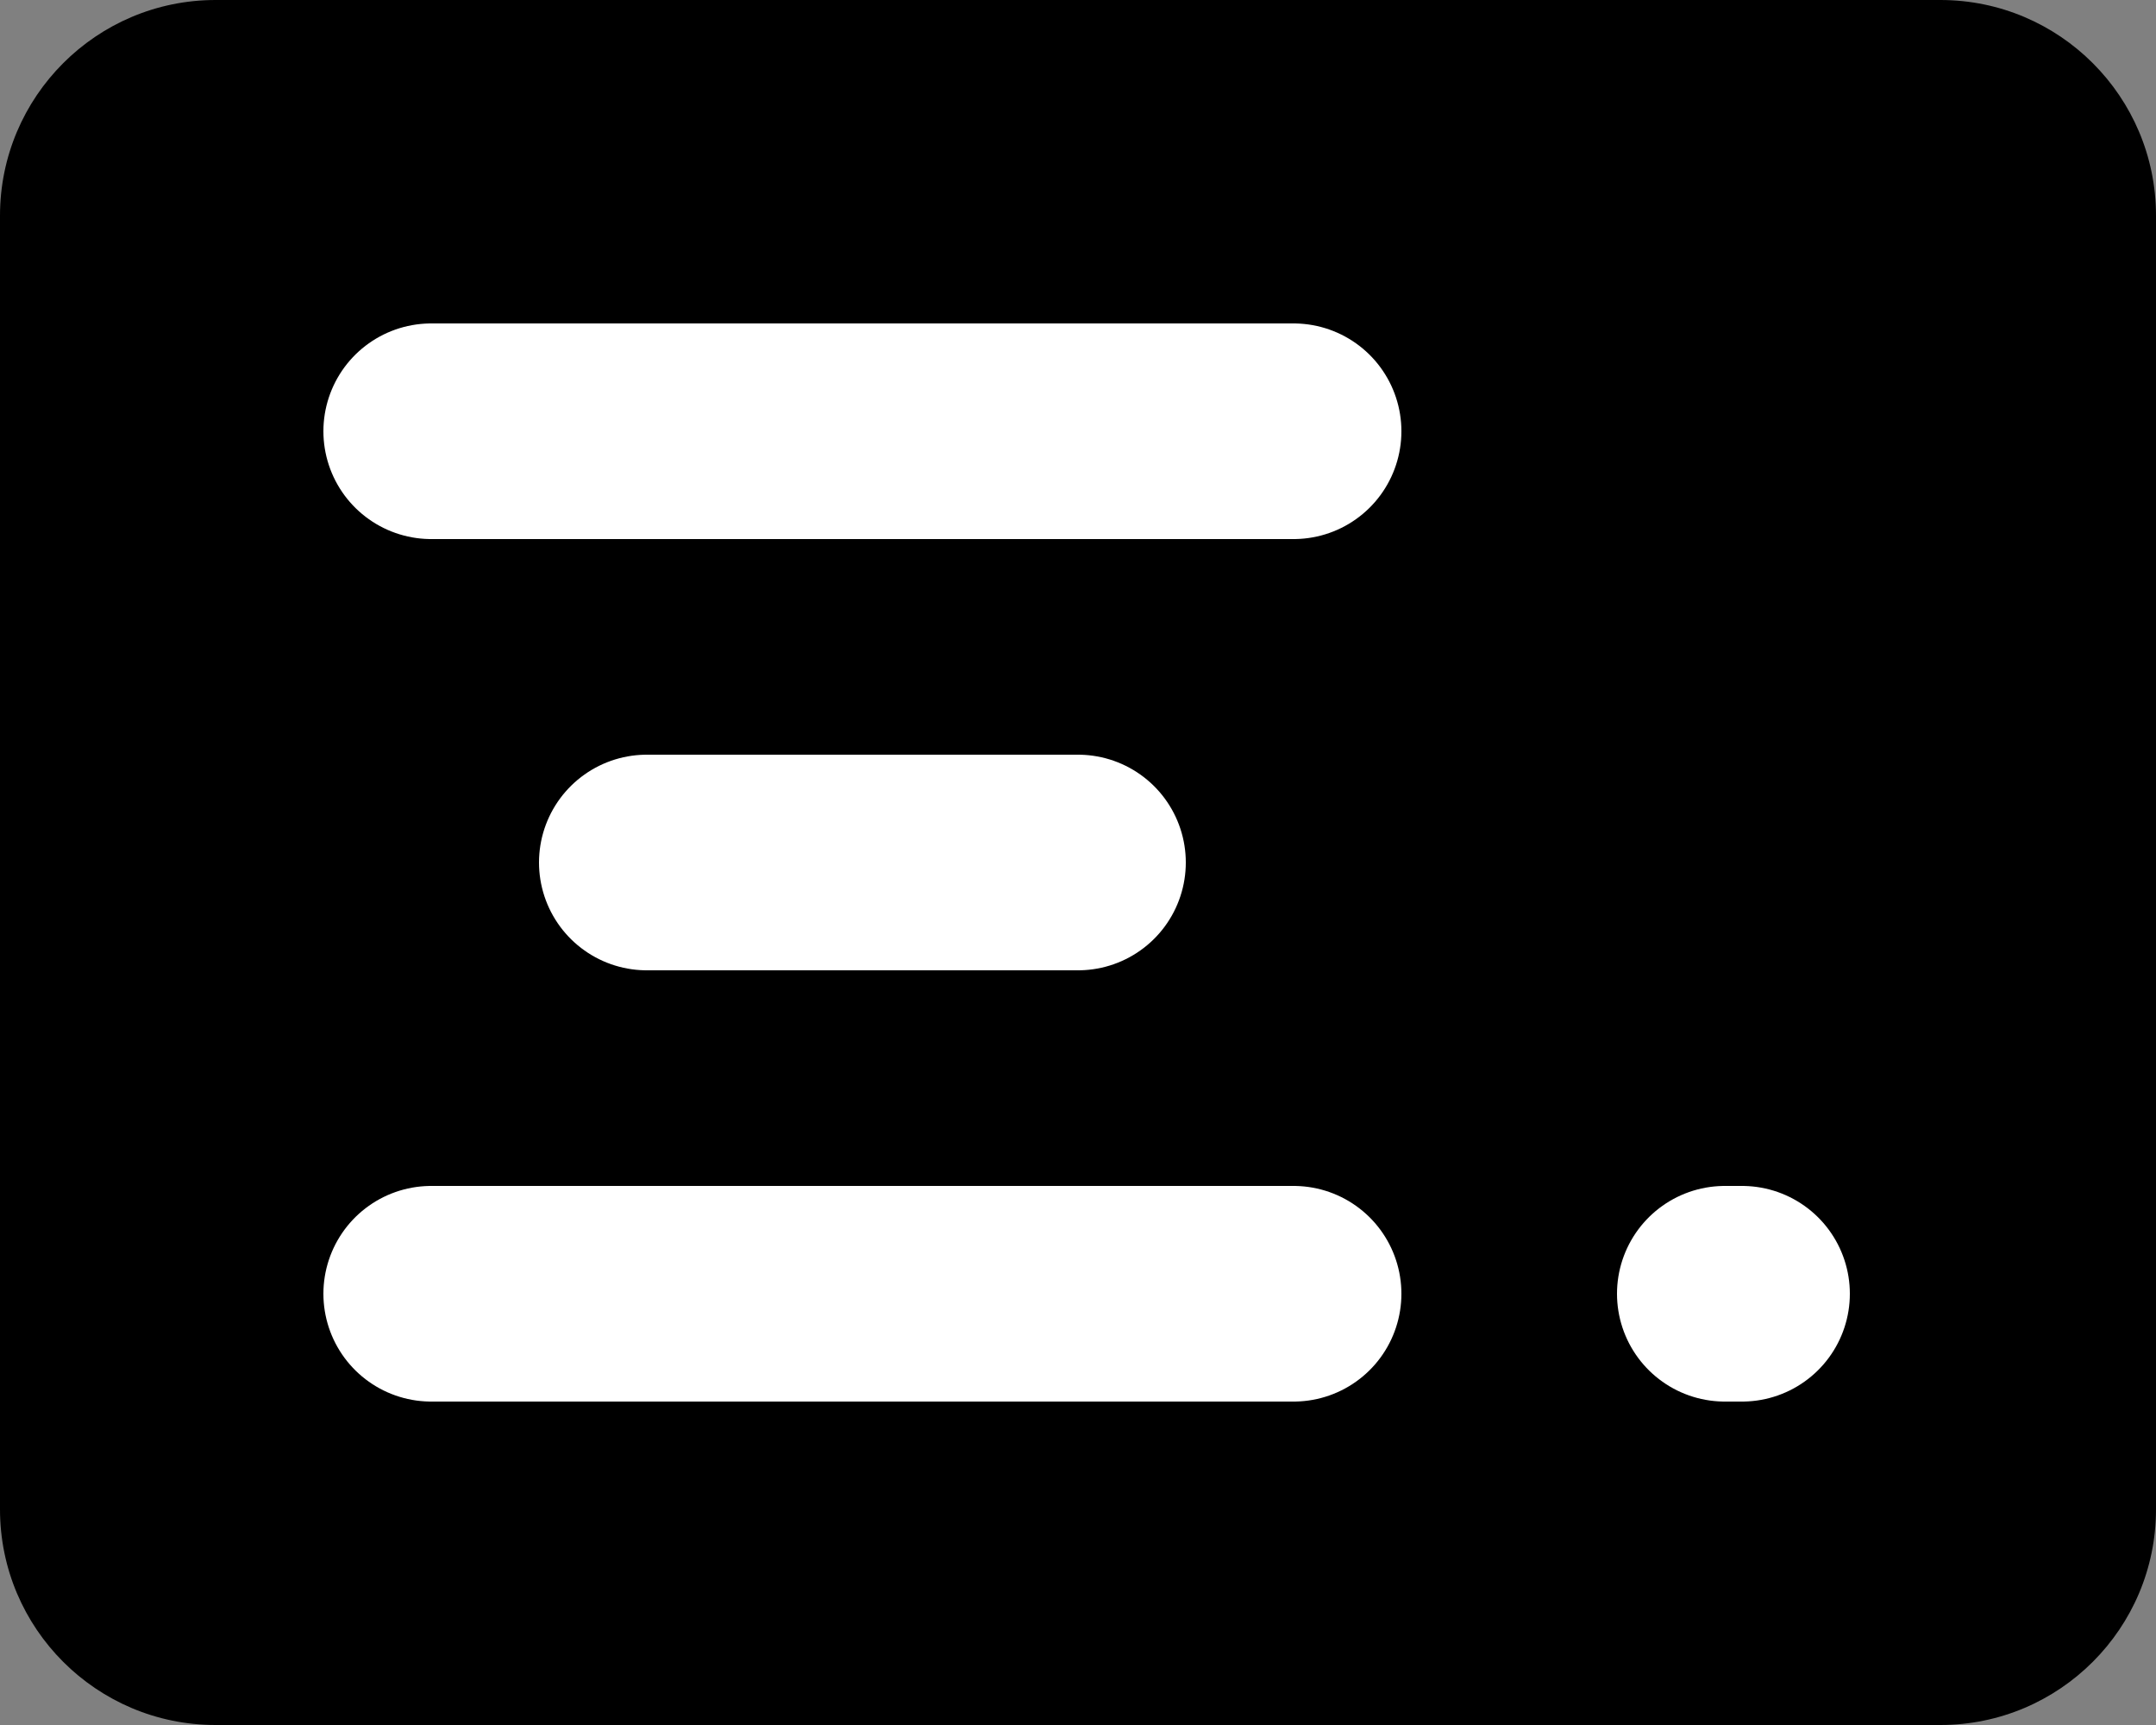 <svg width="500" xmlns="http://www.w3.org/2000/svg" height="400" fill="none">
  <rect width="100%" height="100%" fill="#808080" stroke="none"/>
  <path
    d="M0 50C0 22.404 22.404 0 50 0h400c27.596 0 50 22.404 50 50v300c0 27.596-22.404 50-50 50H50c-27.596 0-50-22.404-50-50V50Z"
    style="fill: rgb(0, 0, 0); fill-opacity: 1"
    class="fills"
  />
  <path d="M100 100h200" class="fills" />
  <g class="strokes">
    <path
      d="M100 100h200"
      style="
        fill: none;
        stroke-width: 50;
        stroke: rgb(255, 255, 255);
        stroke-opacity: 1;
        stroke-linecap: round;
      "
      class="stroke-shape"
    />
  </g>
  <path d="M150 200h100" class="fills" />
  <g class="strokes">
    <path
      d="M150 200h100"
      style="
        fill: none;
        stroke-width: 50;
        stroke: rgb(255, 255, 255);
        stroke-opacity: 1;
        stroke-linecap: round;
      "
      class="stroke-shape"
    />
  </g>
  <path d="M400 300h4" class="fills" />
  <g class="strokes">
    <path
      d="M400 300h4"
      style="
        fill: none;
        stroke-width: 50;
        stroke: rgb(255, 255, 255);
        stroke-opacity: 1;
        stroke-linecap: round;
      "
      class="stroke-shape"
    />
  </g>
  <path d="M100 300h200" class="fills" />
  <g class="strokes">
    <path
      d="M100 300h200"
      style="
        fill: none;
        stroke-width: 50;
        stroke: rgb(255, 255, 255);
        stroke-opacity: 1;
        stroke-linecap: round;
      "
      class="stroke-shape"
    />
  </g>
</svg>
